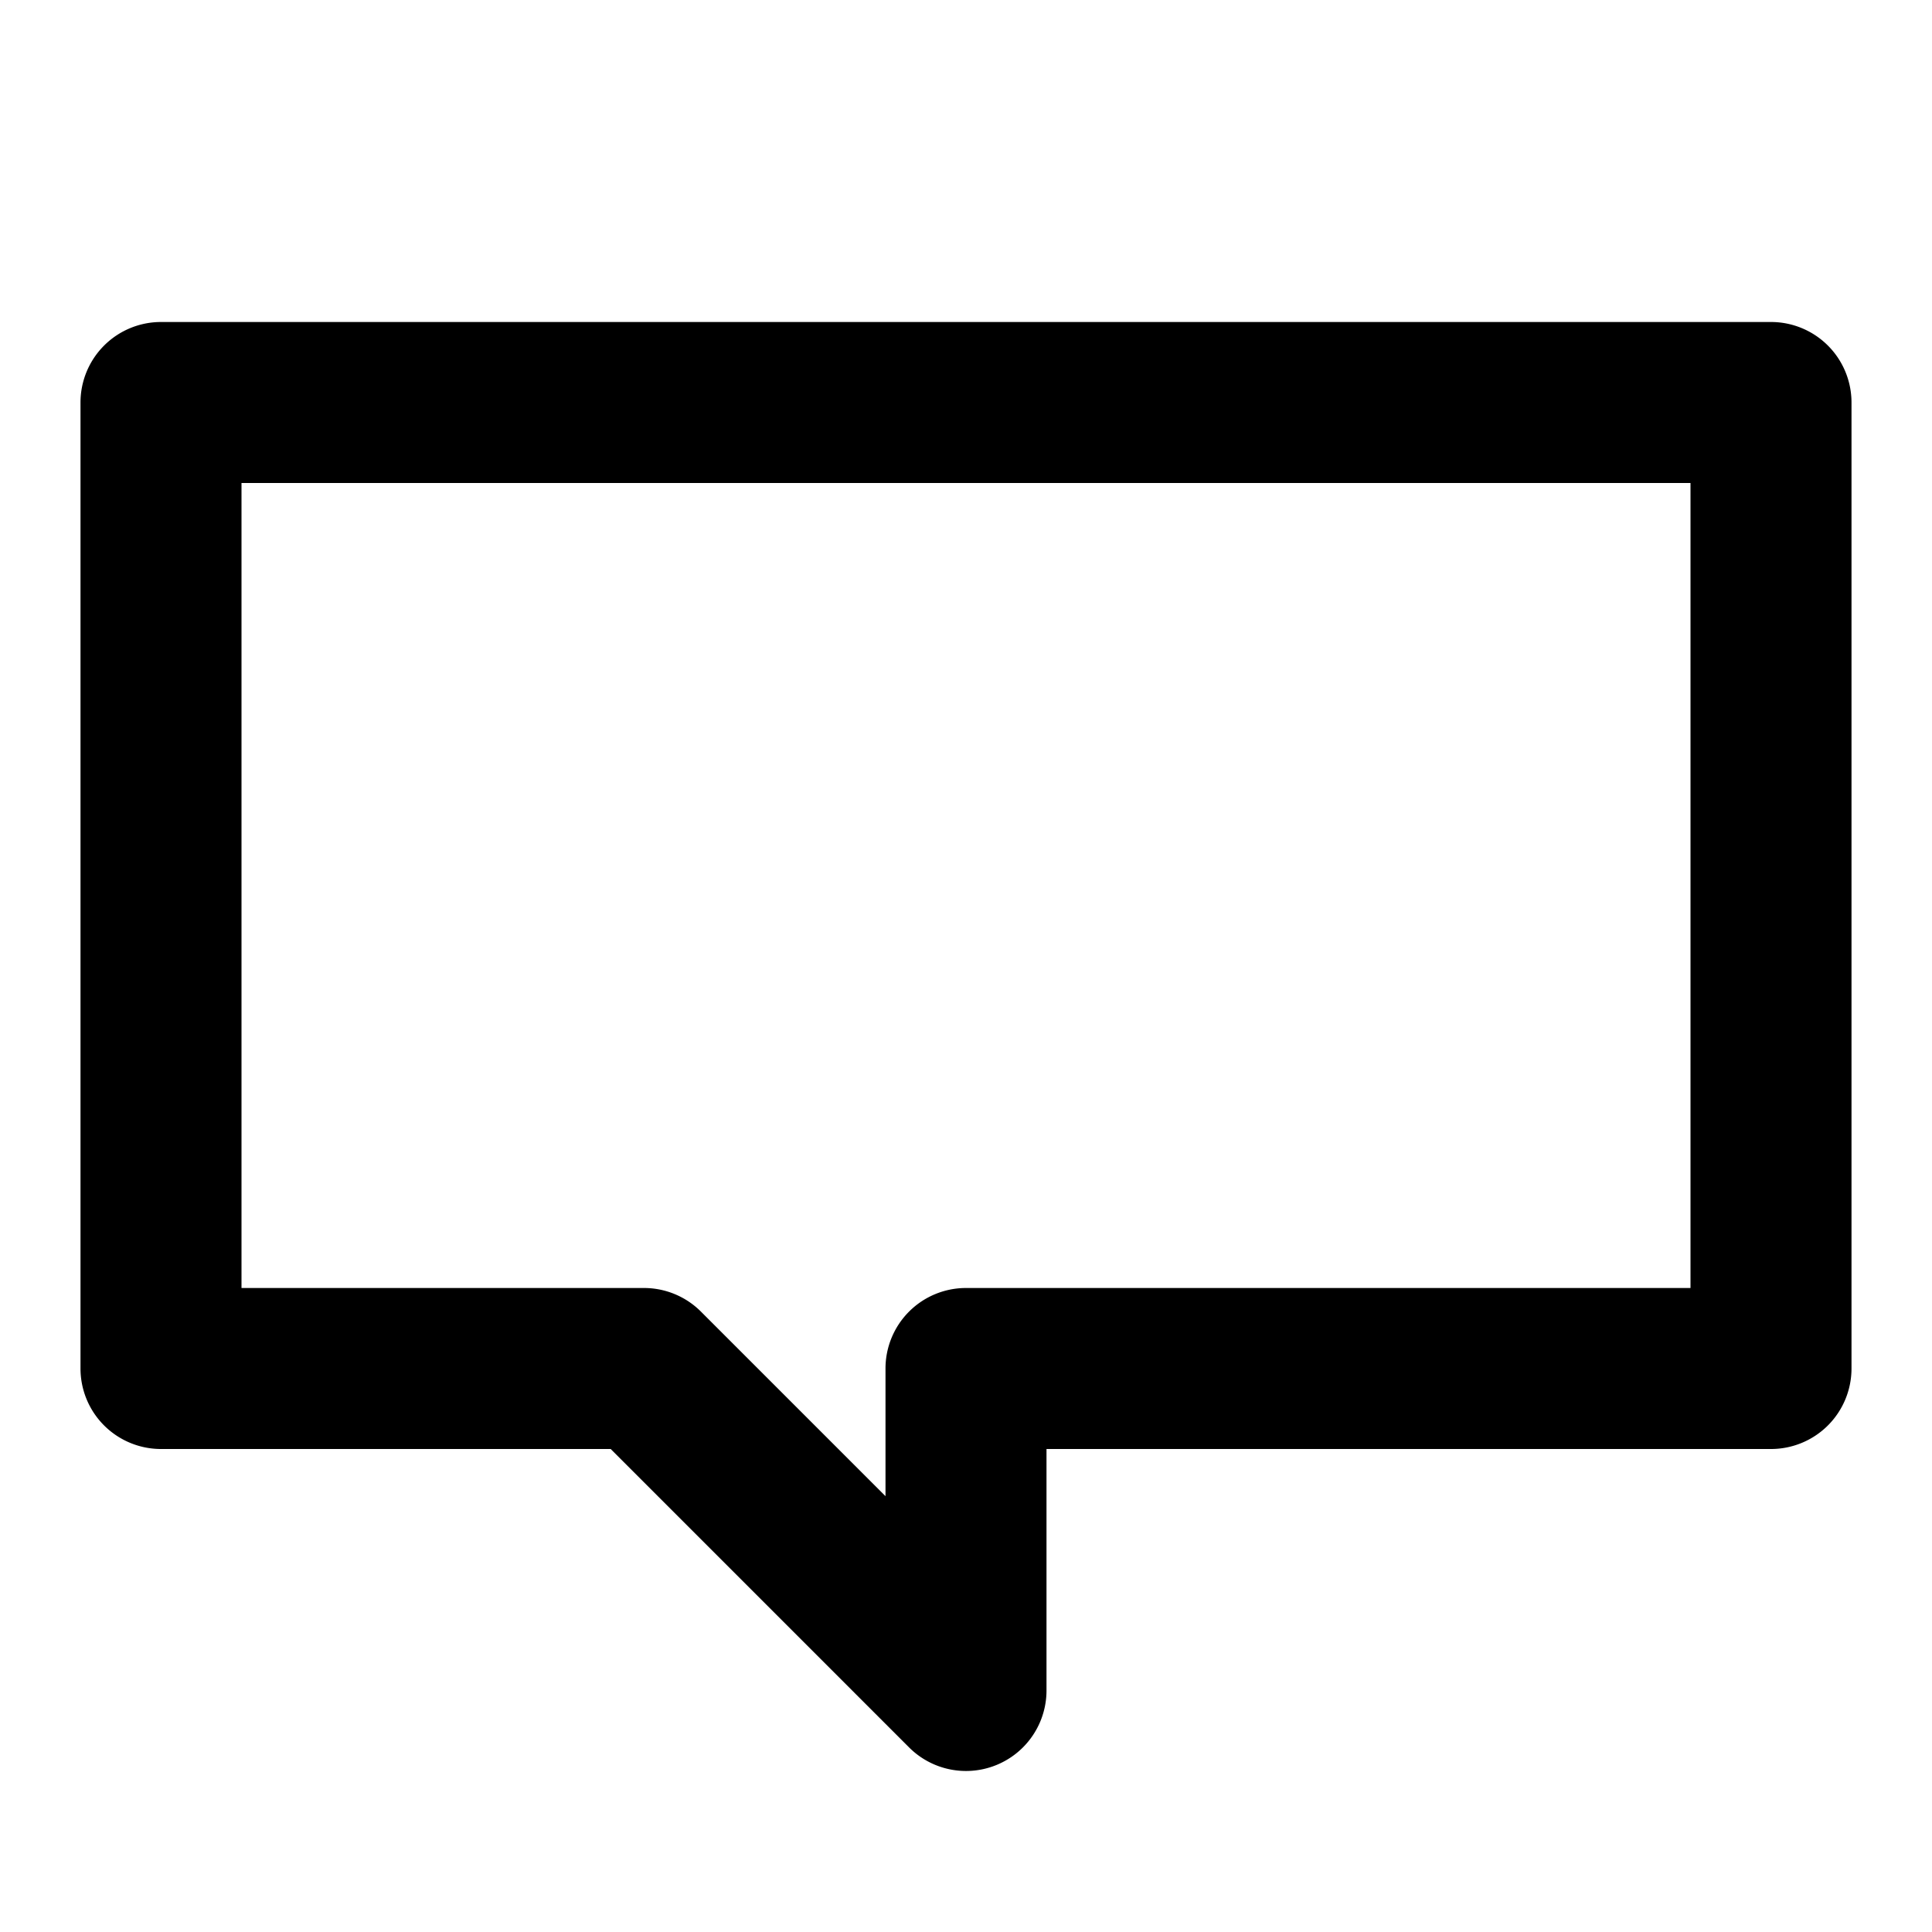 <?xml version="1.0" encoding="UTF-8" standalone="no"?>
<svg
   xmlns:dc="http://purl.org/dc/elements/1.1/"
   xmlns:cc="http://creativecommons.org/ns#"
   xmlns:rdf="http://www.w3.org/1999/02/22-rdf-syntax-ns#"
   xmlns:svg="http://www.w3.org/2000/svg"
   xmlns="http://www.w3.org/2000/svg"
   xmlns:sodipodi="http://sodipodi.sourceforge.net/DTD/sodipodi-0.dtd"
   xmlns:inkscape="http://www.inkscape.org/namespaces/inkscape"
   width="100%"
   height="100%"
   viewBox="0 0 24 24"
   version="1.1"
   xml:space="preserve"
   style="fill-rule:evenodd;clip-rule:evenodd;stroke-linecap:round;stroke-linejoin:round;stroke-miterlimit:1.414;"
   id="svg6003"
   inkscape:version="0.91 r13725"
   sodipodi:docname="message.svg"><defs
     id="defs6011" /><sodipodi:namedview
     pagecolor="#ffffff"
     bordercolor="#666666"
     borderopacity="1"
     objecttolerance="10"
     gridtolerance="10"
     guidetolerance="10"
     inkscape:pageopacity="0"
     inkscape:pageshadow="2"
     inkscape:window-width="640"
     inkscape:window-height="480"
     id="namedview6009"
     showgrid="false"
     inkscape:zoom="19"
     inkscape:cx="12"
     inkscape:cy="12"
     inkscape:current-layer="svg6003" /><g
     transform="matrix(1,0,0,1,0,1)"
     id="g6005"><path
       style="color:#000000;font-style:normal;font-variant:normal;font-weight:normal;font-stretch:normal;font-size:medium;line-height:normal;font-family:sans-serif;text-indent:0;text-align:start;text-decoration:none;text-decoration-line:none;text-decoration-style:solid;text-decoration-color:#000000;letter-spacing:normal;word-spacing:normal;text-transform:none;direction:ltr;block-progression:tb;writing-mode:lr-tb;baseline-shift:baseline;text-anchor:start;white-space:normal;clip-rule:nonzero;display:inline;overflow:visible;visibility:visible;opacity:1;isolation:auto;mix-blend-mode:normal;color-interpolation:sRGB;color-interpolation-filters:linearRGB;solid-color:#000000;solid-opacity:1;fill:#000000;fill-opacity:1;fill-rule:nonzero;stroke:none;stroke-width:2px;stroke-linecap:butt;stroke-linejoin:miter;stroke-miterlimit:1.414;stroke-dasharray:none;stroke-dashoffset:0;stroke-opacity:1;color-rendering:auto;image-rendering:auto;shape-rendering:auto;text-rendering:auto;enable-background:accumulate"
       d="M 2,3 A 1,1 0 0 0 1,4 l 0,12 a 1,1 0 0 0 1,1 l 5.586,0 3.707,3.707 A 1,1 0 0 0 13,20 l 0,-3 9,0 a 1,1 0 0 0 1,-1 L 23,4 A 1,1 0 0 0 22,3 L 2,3 Z m 1,2 18,0 0,10 -9,0 a 1,1 0 0 0 -1,1 l 0,1.586 -2.293,-2.293 A 1,1 0 0 0 8,15 L 3,15 3,5 Z"
       id="path6007"
       inkscape:connector-curvature="0" /></g></svg>